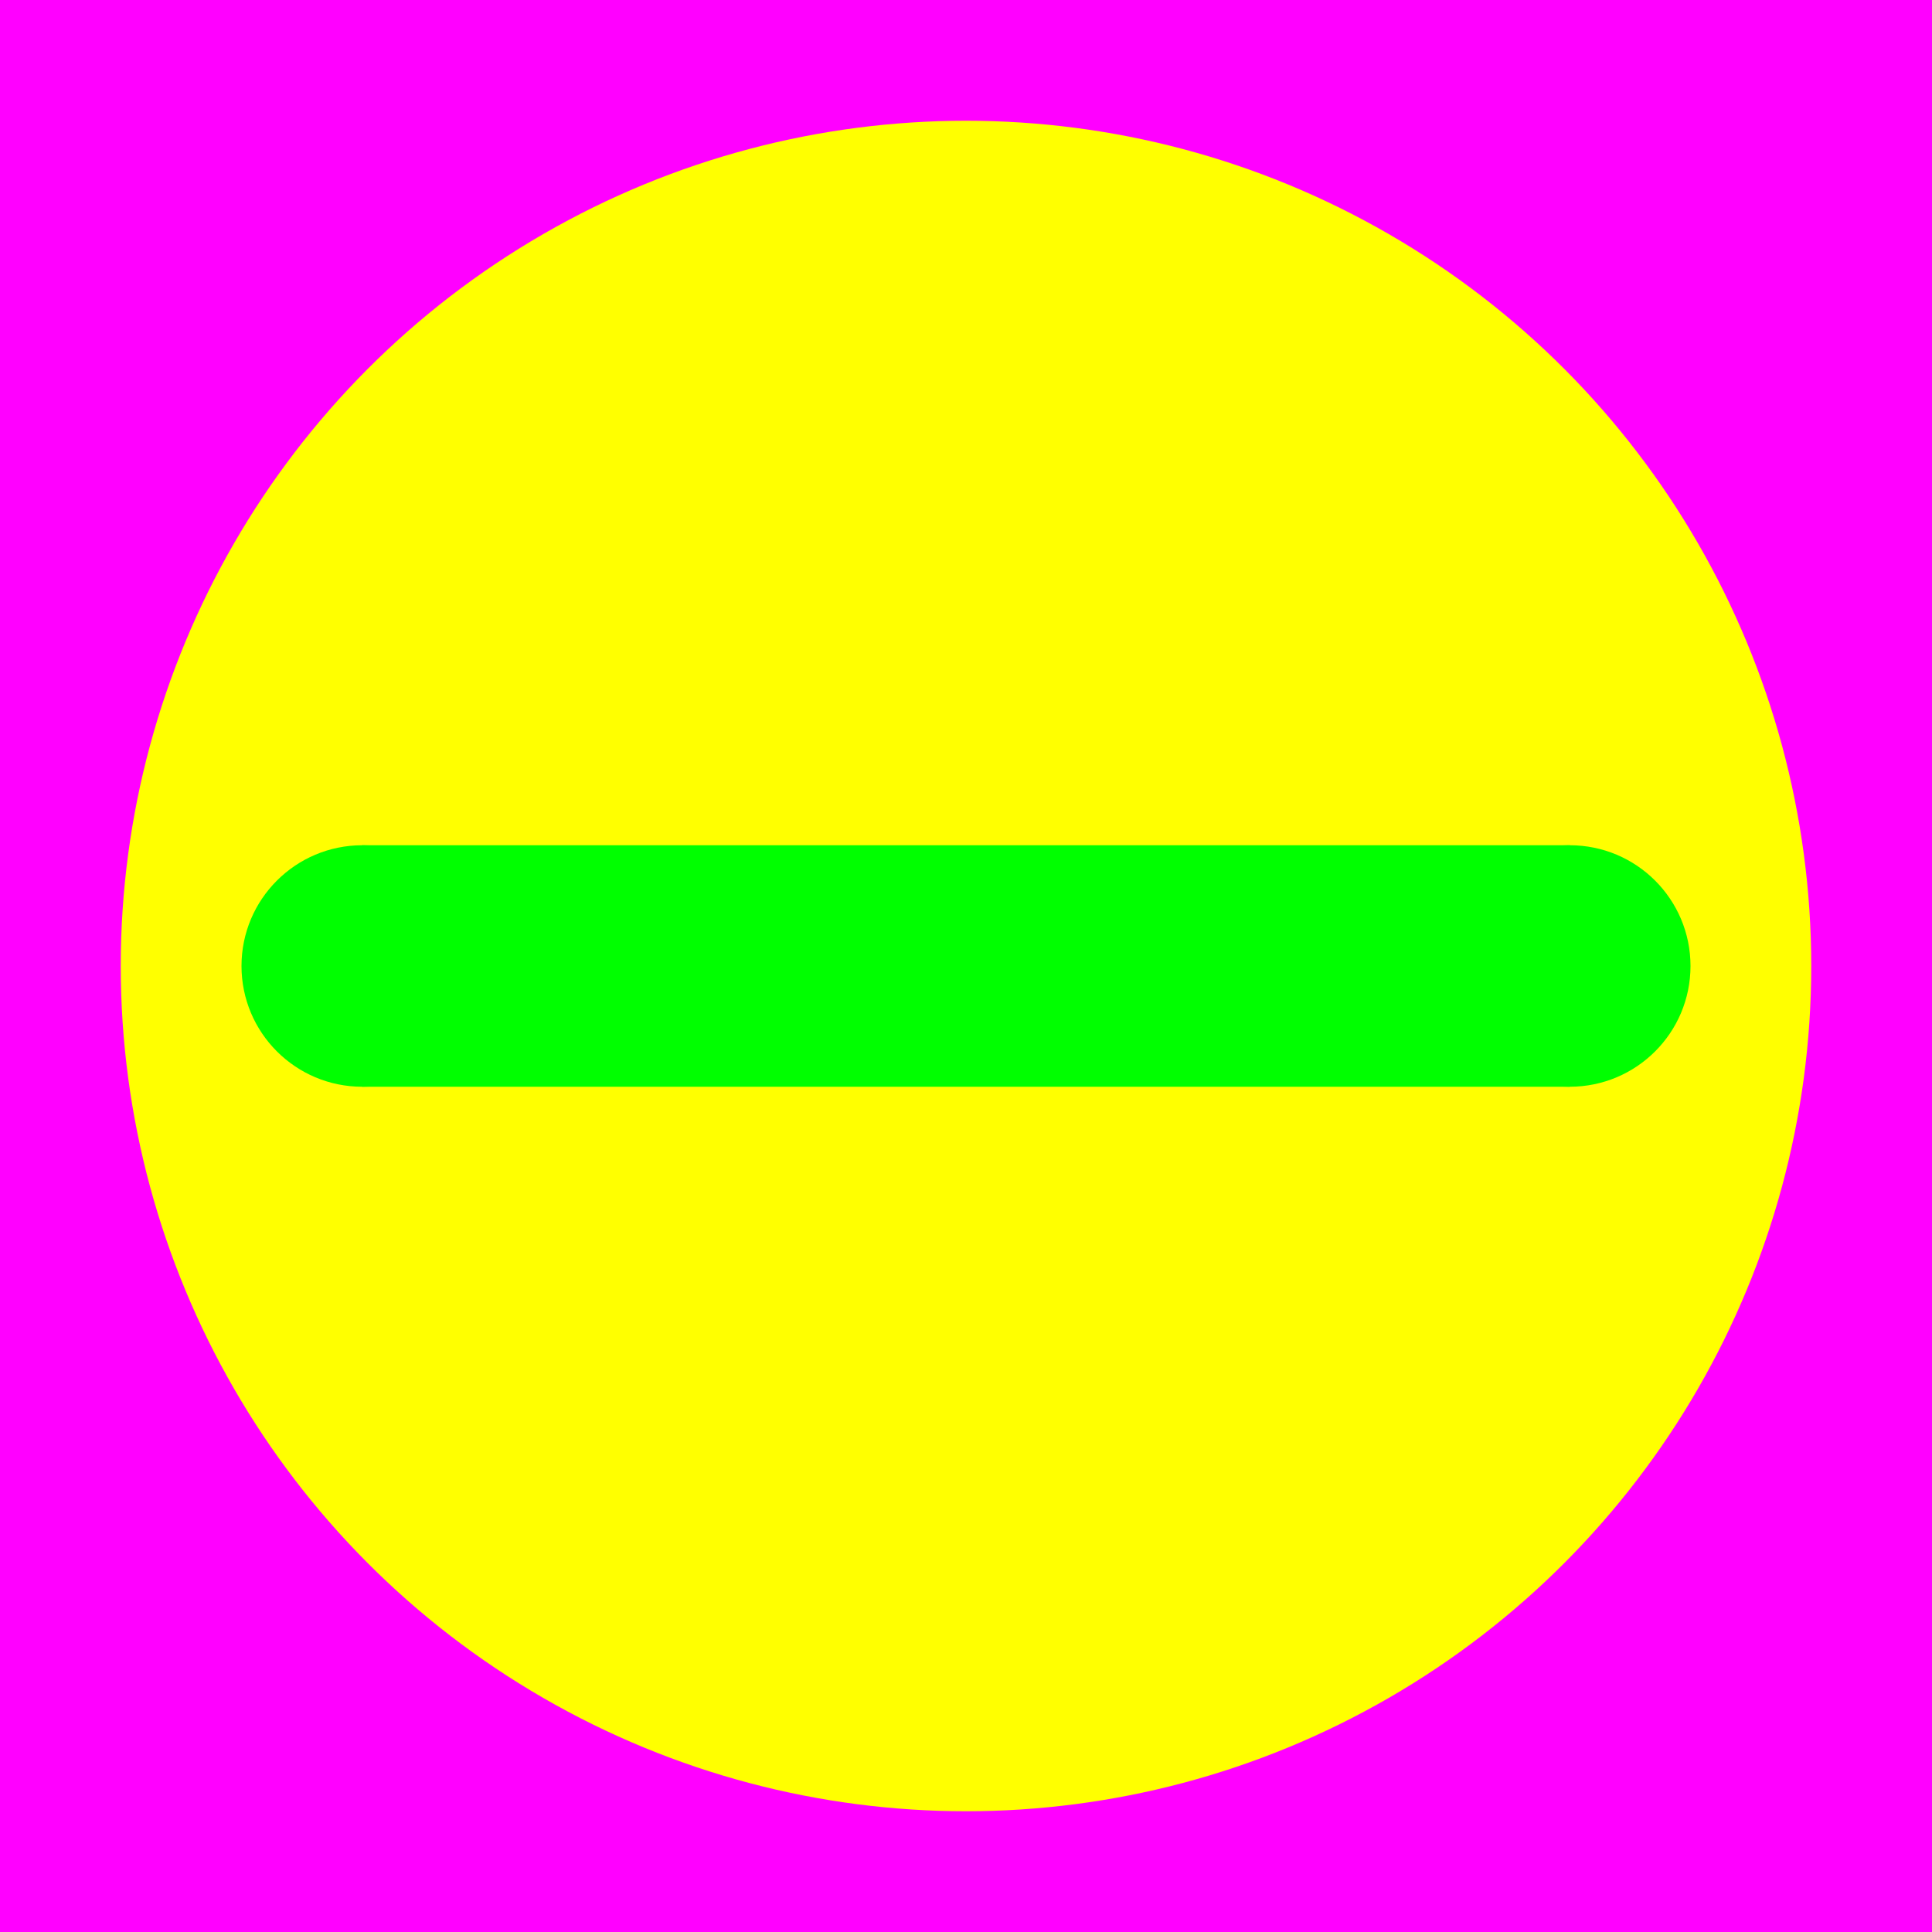 <?xml version="1.0" encoding="utf-8"?>
<!-- Generator: Adobe Illustrator 14.0.0, SVG Export Plug-In . SVG Version: 6.00 Build 43363)  -->
<!DOCTYPE svg PUBLIC "-//W3C//DTD SVG 1.1//EN" "http://www.w3.org/Graphics/SVG/1.1/DTD/svg11.dtd">
<svg version="1.1" xmlns="http://www.w3.org/2000/svg" xmlns:xlink="http://www.w3.org/1999/xlink" x="0px" y="0px" width="256px"
	 height="256px" viewBox="-1603 1497 256 256" enable-background="new -1603 1497 256 256" xml:space="preserve">
<g id="Hilfslinien">
</g>
<g id="back">
	<rect x="-1603" y="1497" fill="#FF00FF" width="256" height="256"/>
	<circle fill="#FFFF00" cx="-1475" cy="1625" r="112"/>
</g>
<g id="front">
	<circle fill="#00FF00" cx="-1395" cy="1624.999" r="16"/>
	<path fill="#00FF00" d="M-1571,1624.998c0-8.832,7.164-15.998,16.001-15.998c8.834,0,15.998,7.165,15.999,16
		c0,8.834-7.165,15.999-16,16C-1563.836,1640.998-1571,1633.835-1571,1624.998z"/>
	<rect x="-1555" y="1609" fill="#00FF00" width="160" height="32"/>
</g>
</svg>
